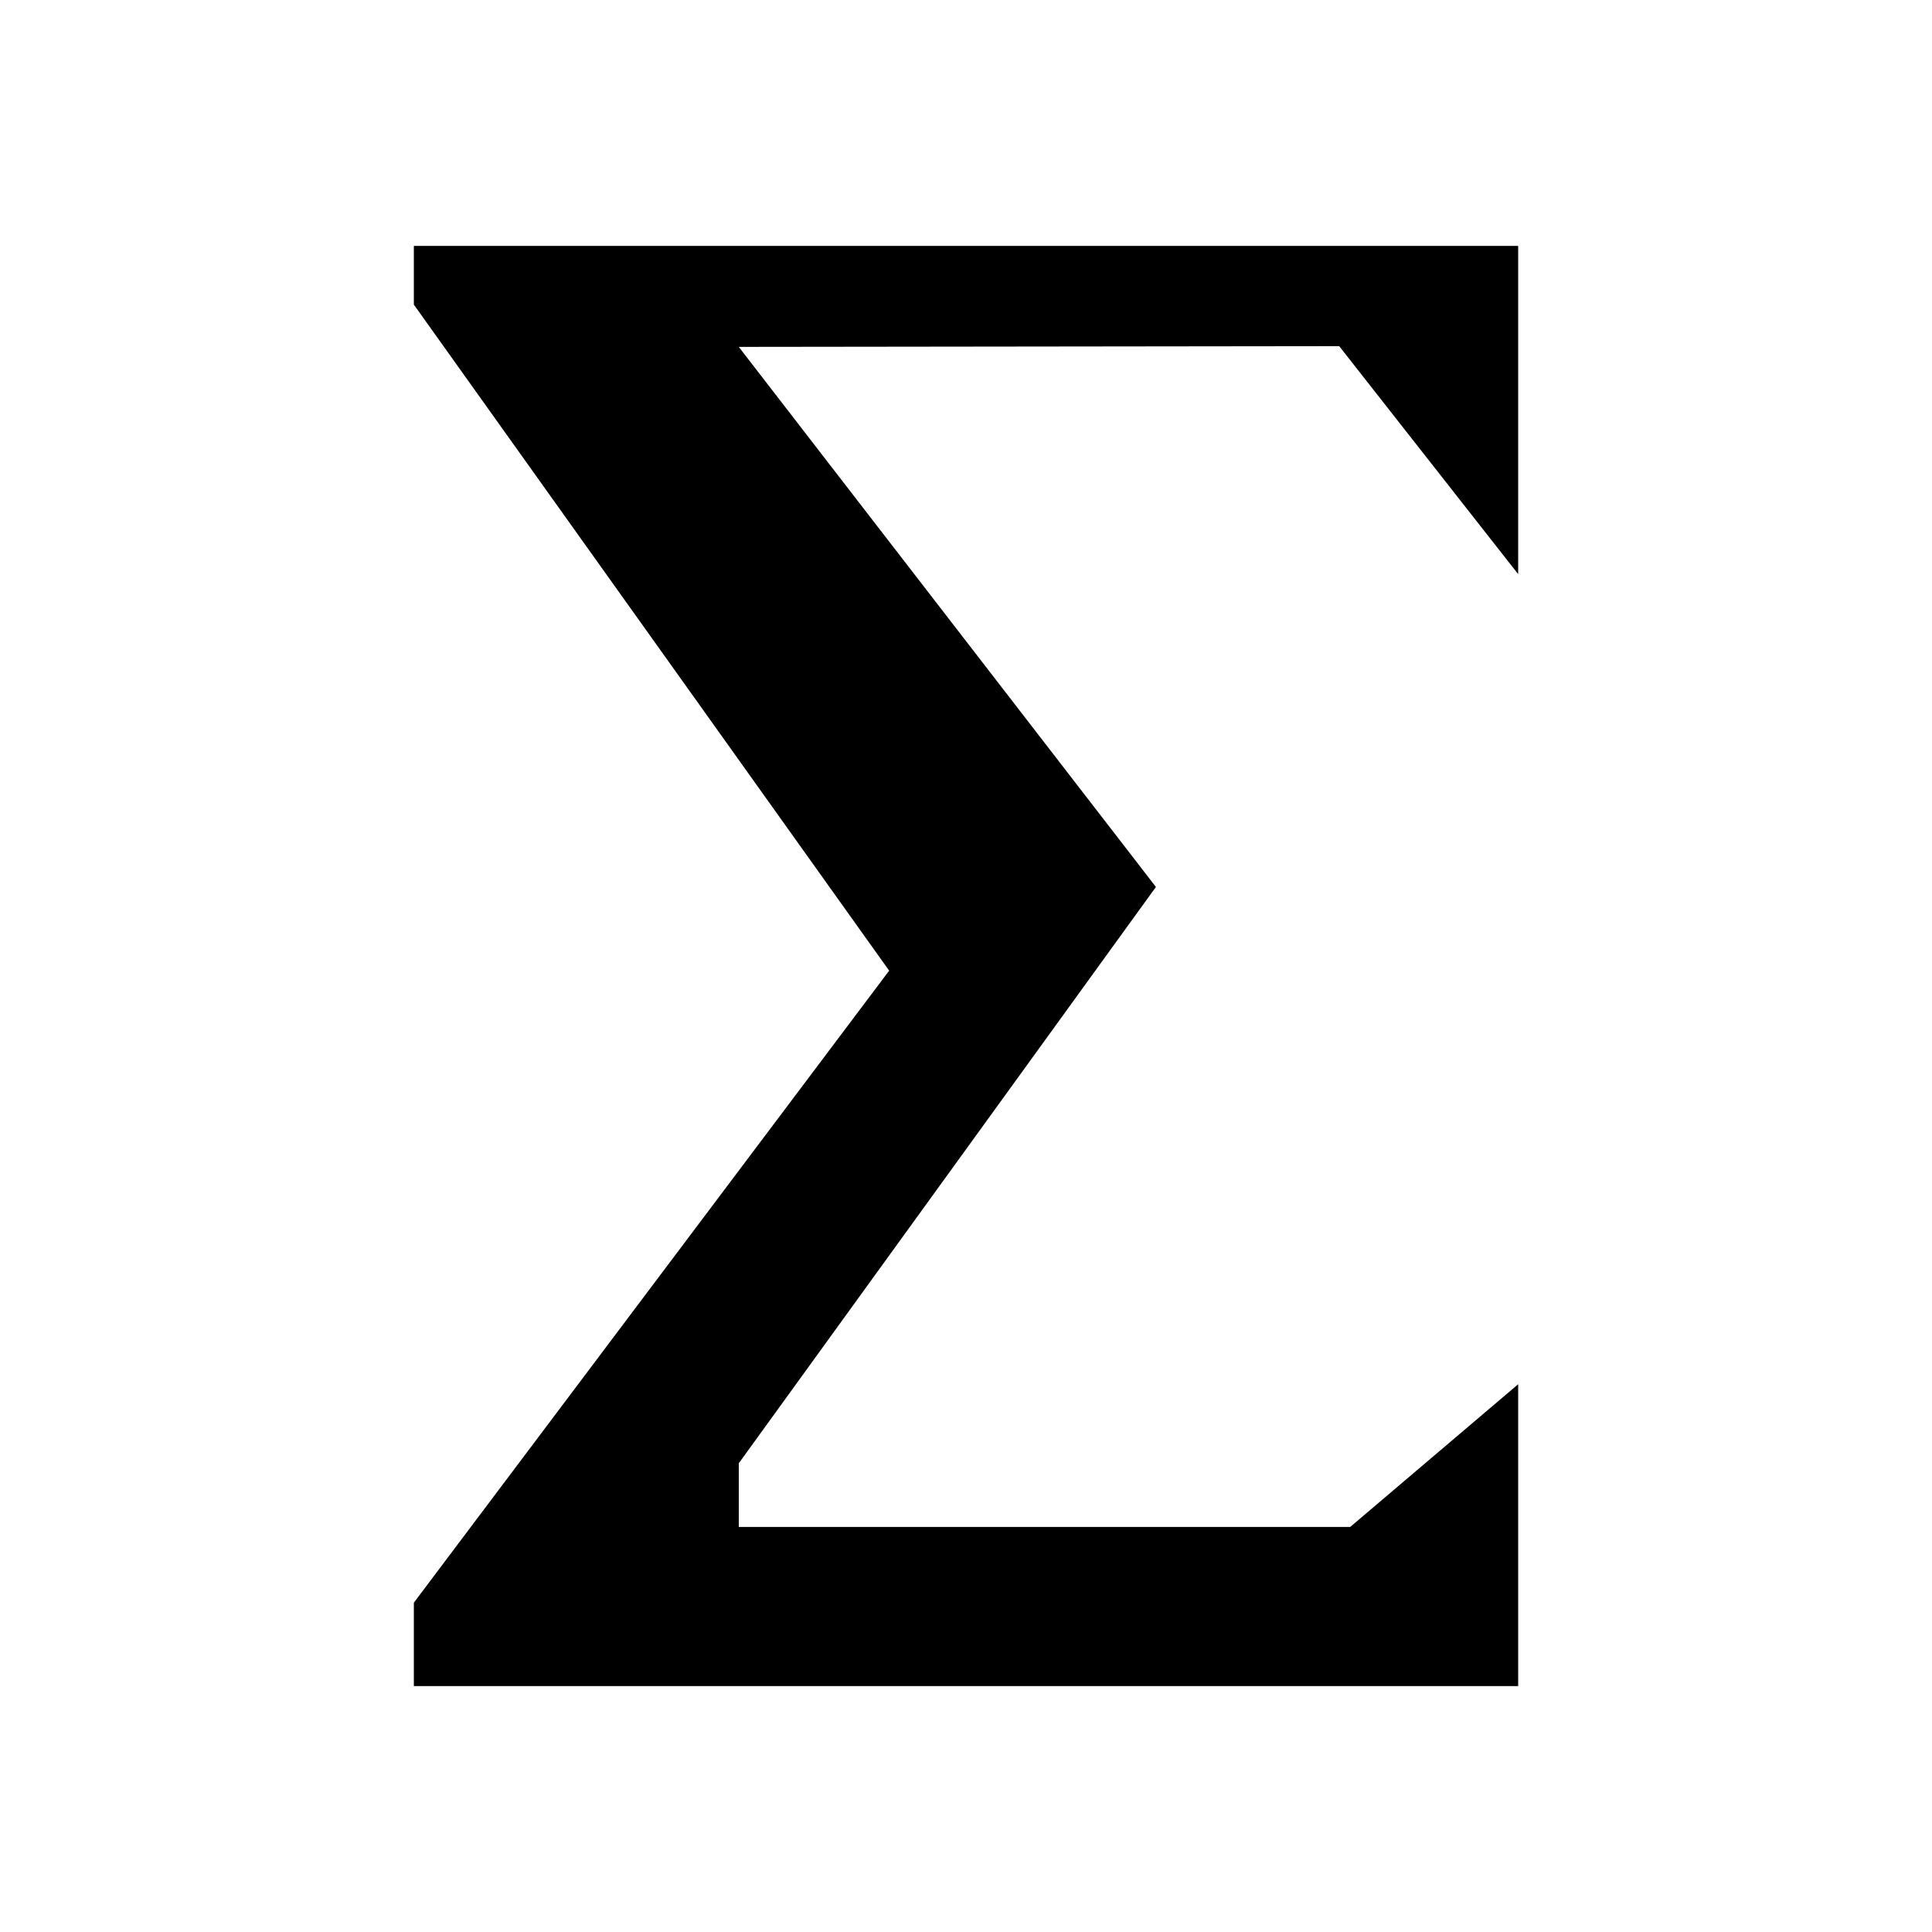 <svg height='300px' width='300px'  fill="#000000" xmlns="http://www.w3.org/2000/svg" xmlns:xlink="http://www.w3.org/1999/xlink" version="1.1" x="0px" y="0px" viewBox="0 0 110 110" enable-background="new 0 0 110 110" xml:space="preserve"><polygon points="23.563,14 86.438,14 86.438,32.688 76.25,19.709 42.063,19.75 65.813,50.5 42.063,83.313 42.063,86.938   76.875,86.938 86.438,78.813 86.438,96 23.563,96 23.563,91.25 50.625,55.266 23.563,17.344 "></polygon></svg>